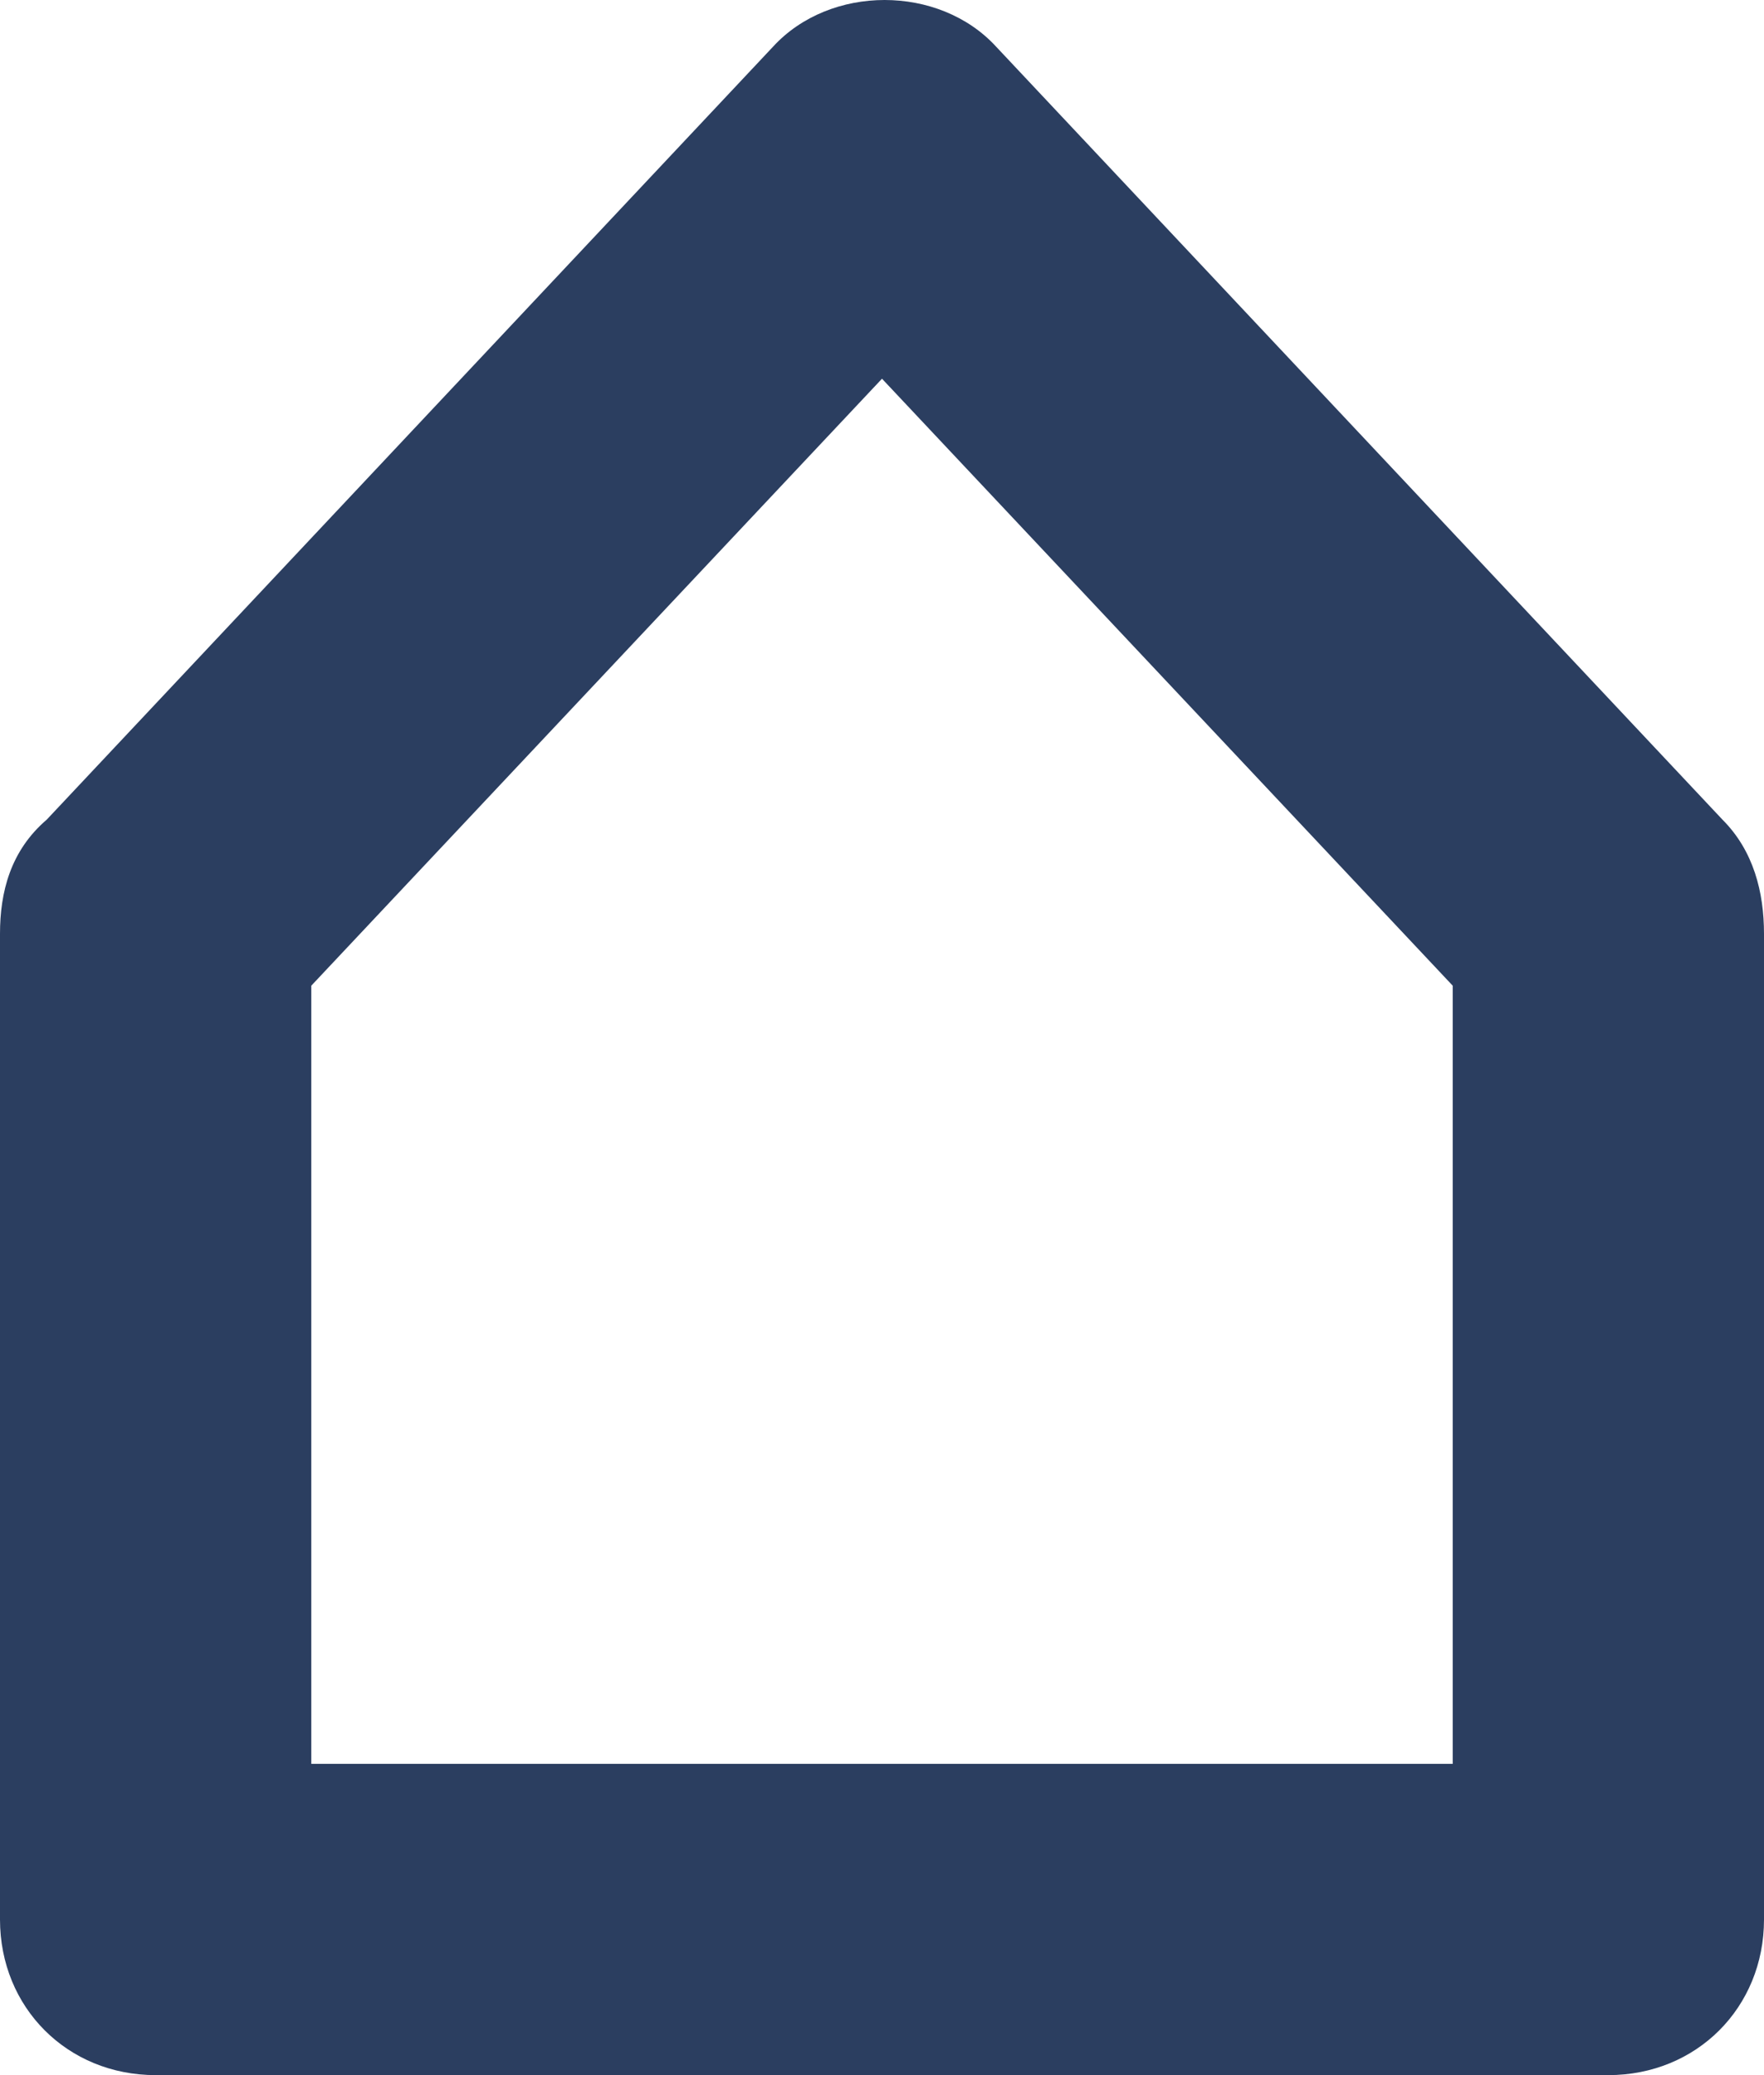 <?xml version="1.0" encoding="utf-8"?>
<!-- Generator: Adobe Illustrator 20.1.0, SVG Export Plug-In . SVG Version: 6.00 Build 0)  -->
<svg version="1.1" xmlns="http://www.w3.org/2000/svg" xmlns:xlink="http://www.w3.org/1999/xlink" x="0px" y="0px"
	 viewBox="0 0 34 40" style="enable-background:new 0 0 34 40;" xml:space="preserve">
<style type="text/css">
	.st0{enable-background:new    ;}
	.st1{fill-rule:evenodd;clip-rule:evenodd;fill:#2B3E60;}
</style>
<g id="Prostokąt_5_kopia_3_1_" class="st0">
	<path class="st1" d="M34,18c0-0.8-0.2-1.6-0.8-2.2l-14-14.9c-1.1-1.2-3.2-1.2-4.3,0l-14,14.9C0.2,16.4,0,17.2,0,18c0,0,0,0,0,0v19
		c0,1.7,1.3,3,3,3h28c1.7,0,3-1.3,3-3L34,18C34,18,34,18,34,18z M17,7.3L28,19v15H6V19L17,7.3z"/>
</g>
<g id="Prostokąt_zaokrąglony_4_1_" class="st0">
</g>
<g id="Prostokąt_zaokrąglony_4_kopia_1_" class="st0">
</g>
<g id="Prostokąt_zaokrąglony_5_1_" class="st0">
</g>
</svg>
